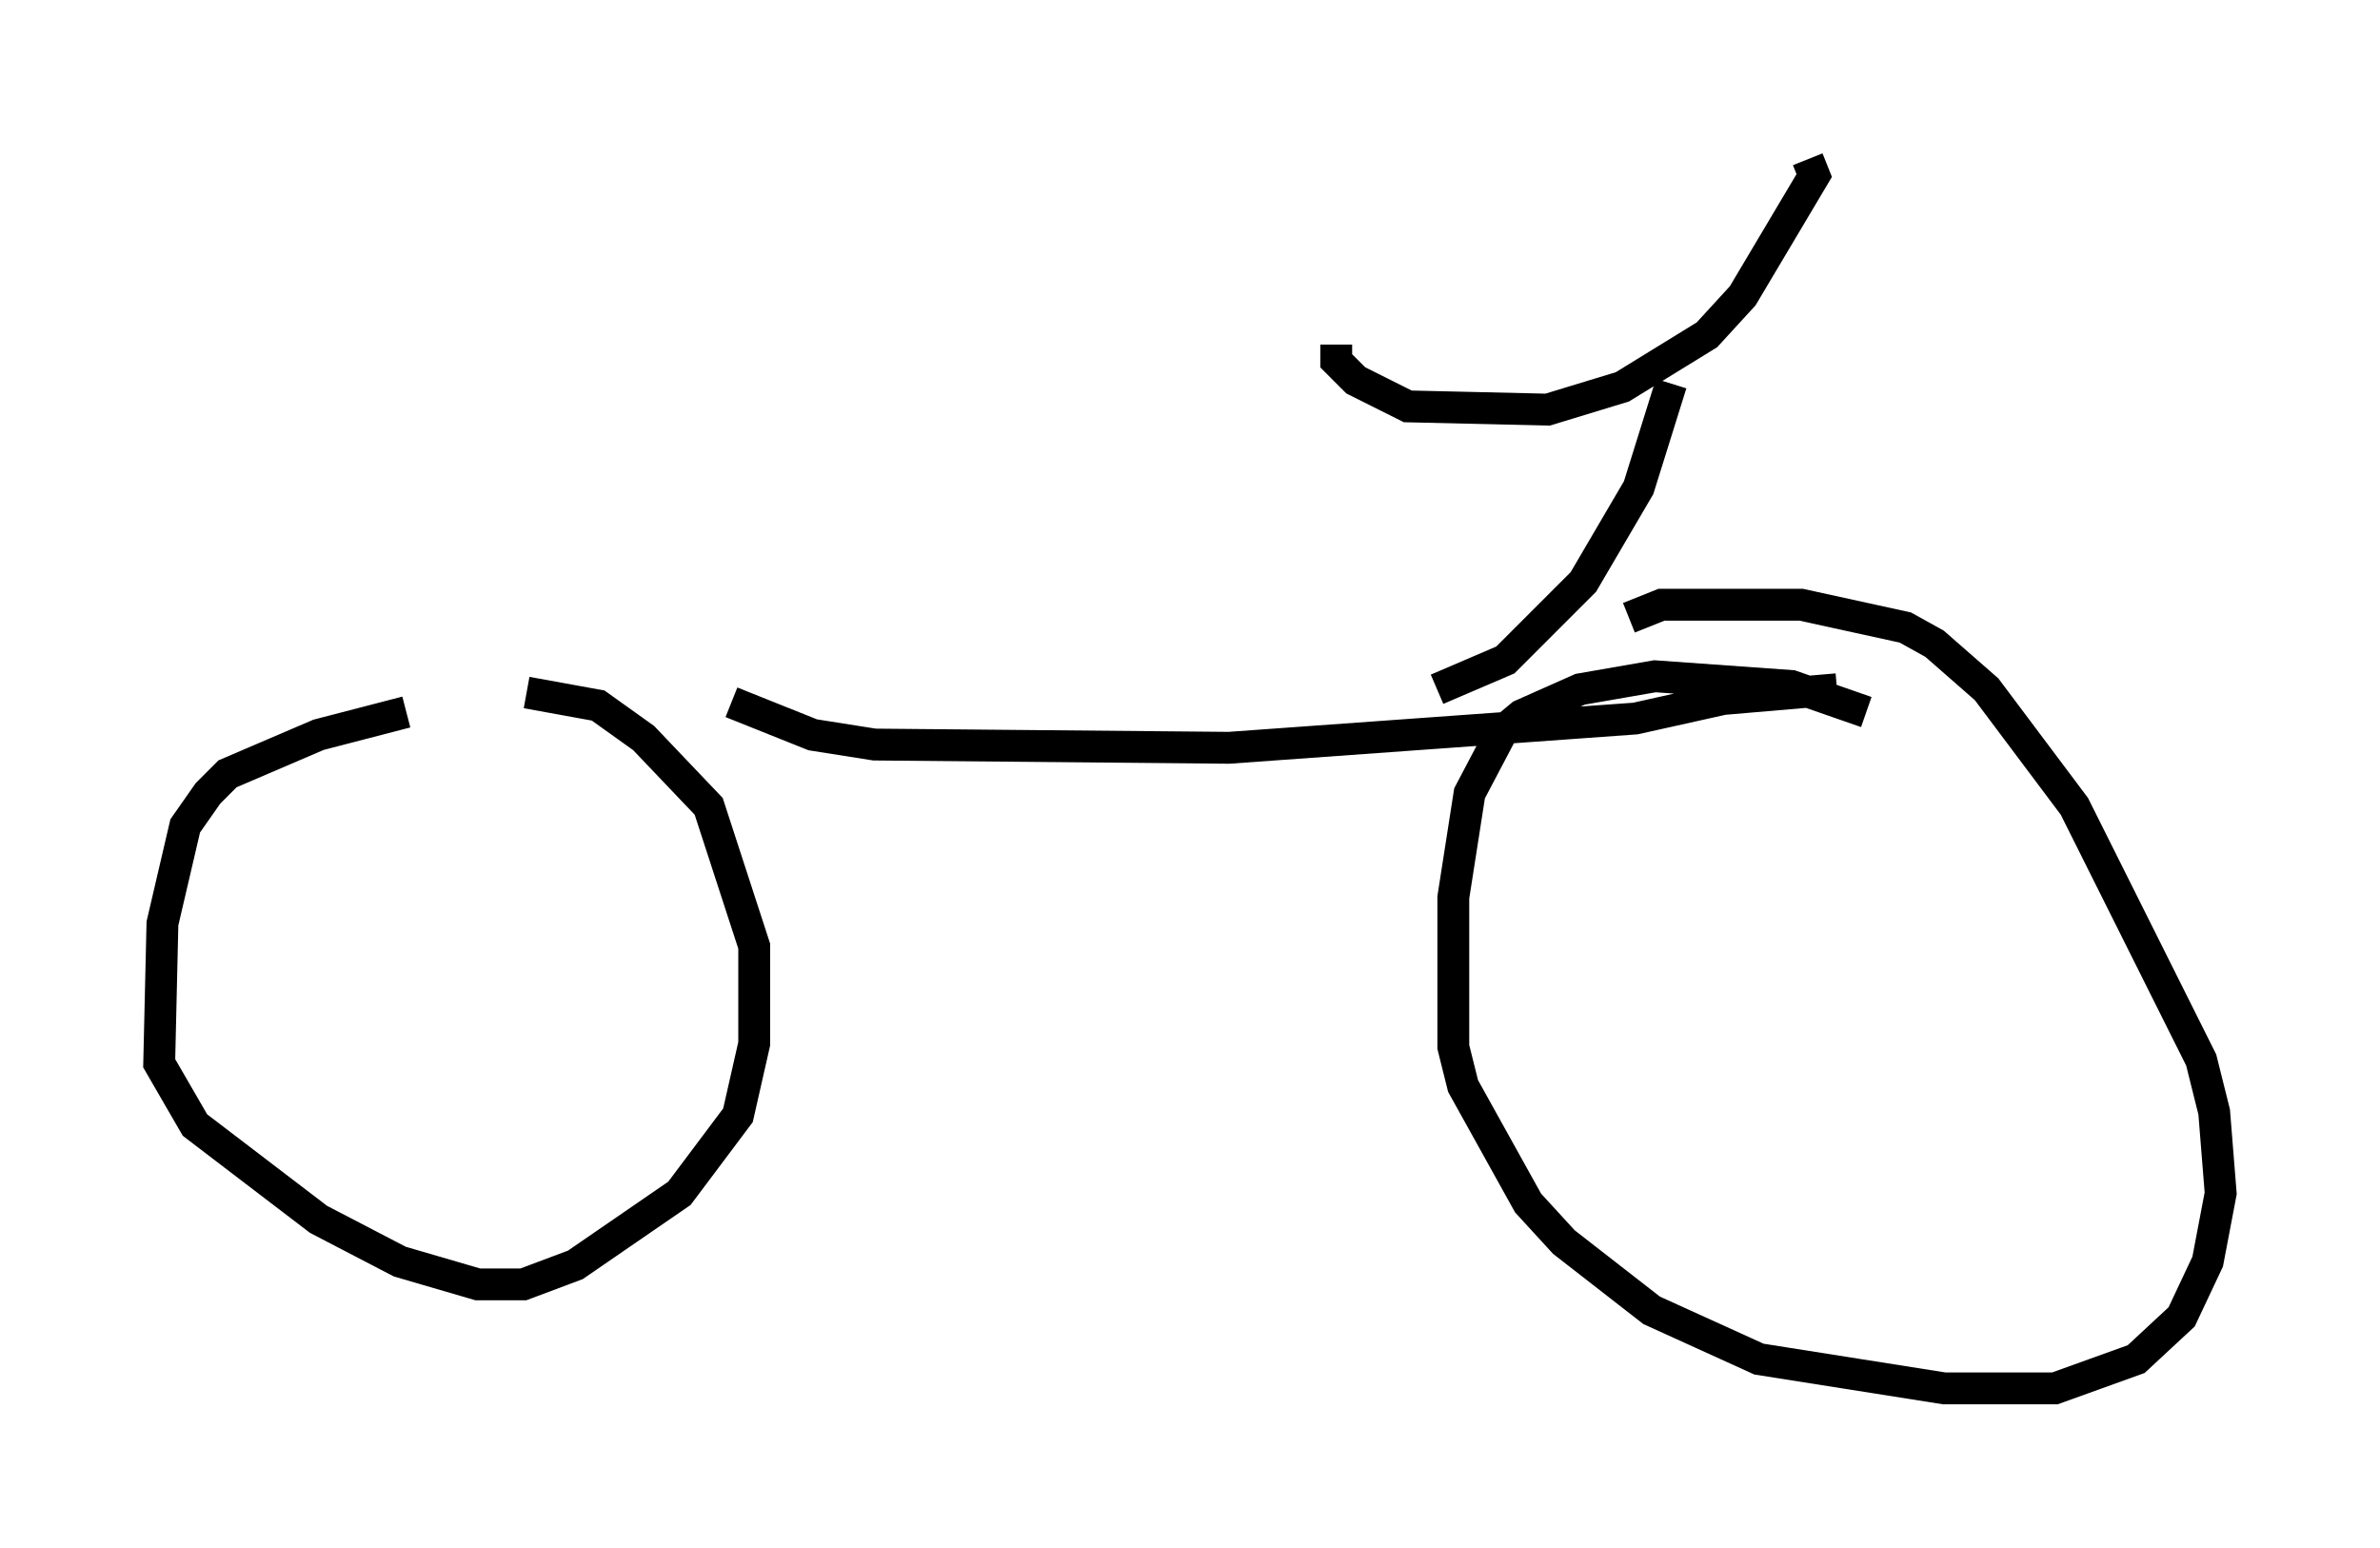 <?xml version="1.0" encoding="utf-8" ?>
<svg baseProfile="full" height="48.588" version="1.1" width="74.722" xmlns="http://www.w3.org/2000/svg" xmlns:ev="http://www.w3.org/2001/xml-events" xmlns:xlink="http://www.w3.org/1999/xlink"><defs /><rect fill="white" height="48.588" width="74.722" x="0" y="0" /><path d="M59.921, 23.273 m-1.327, -0.919 l-2.348, -0.817 -4.288, -0.306 l-2.348, 0.408 -1.838, 0.817 l-0.613, 0.51 -1.021, 1.94 l-0.51, 3.267 0.0, 4.696 l0.306, 1.225 2.042, 3.675 l1.123, 1.225 2.756, 2.144 l3.369, 1.531 5.819, 0.919 l3.471, 0.0 2.552, -0.919 l1.429, -1.327 0.817, -1.735 l0.408, -2.144 -0.204, -2.552 l-0.408, -1.633 -3.981, -7.963 l-2.756, -3.675 -1.633, -1.429 l-0.919, -0.51 -3.267, -0.715 l-4.39, 0.0 -1.021, 0.408 m-38.384, 2.96 l-2.756, 0.715 -2.858, 1.225 l-0.613, 0.613 -0.715, 1.021 l-0.715, 3.063 -0.102, 4.39 l1.123, 1.94 3.879, 2.96 l2.552, 1.327 2.45, 0.715 l1.429, 0.0 1.633, -0.613 l3.267, -2.246 1.838, -2.45 l0.51, -2.246 0.0, -3.063 l-1.429, -4.39 -2.042, -2.144 l-1.429, -1.021 -2.246, -0.408 m6.431, 0.306 l2.552, 1.021 1.94, 0.306 l11.127, 0.102 12.761, -0.919 l2.756, -0.613 3.573, -0.306 m-12.556, 0.0 l2.144, -0.919 2.45, -2.45 l1.735, -2.96 1.021, -3.267 m-10.515, -1.225 l0.0, 0.51 0.613, 0.613 l1.633, 0.817 4.39, 0.102 l2.348, -0.715 2.654, -1.633 l1.123, -1.225 2.246, -3.777 l-0.204, -0.51 " fill="none" stroke="black" stroke-width="1" /></svg>